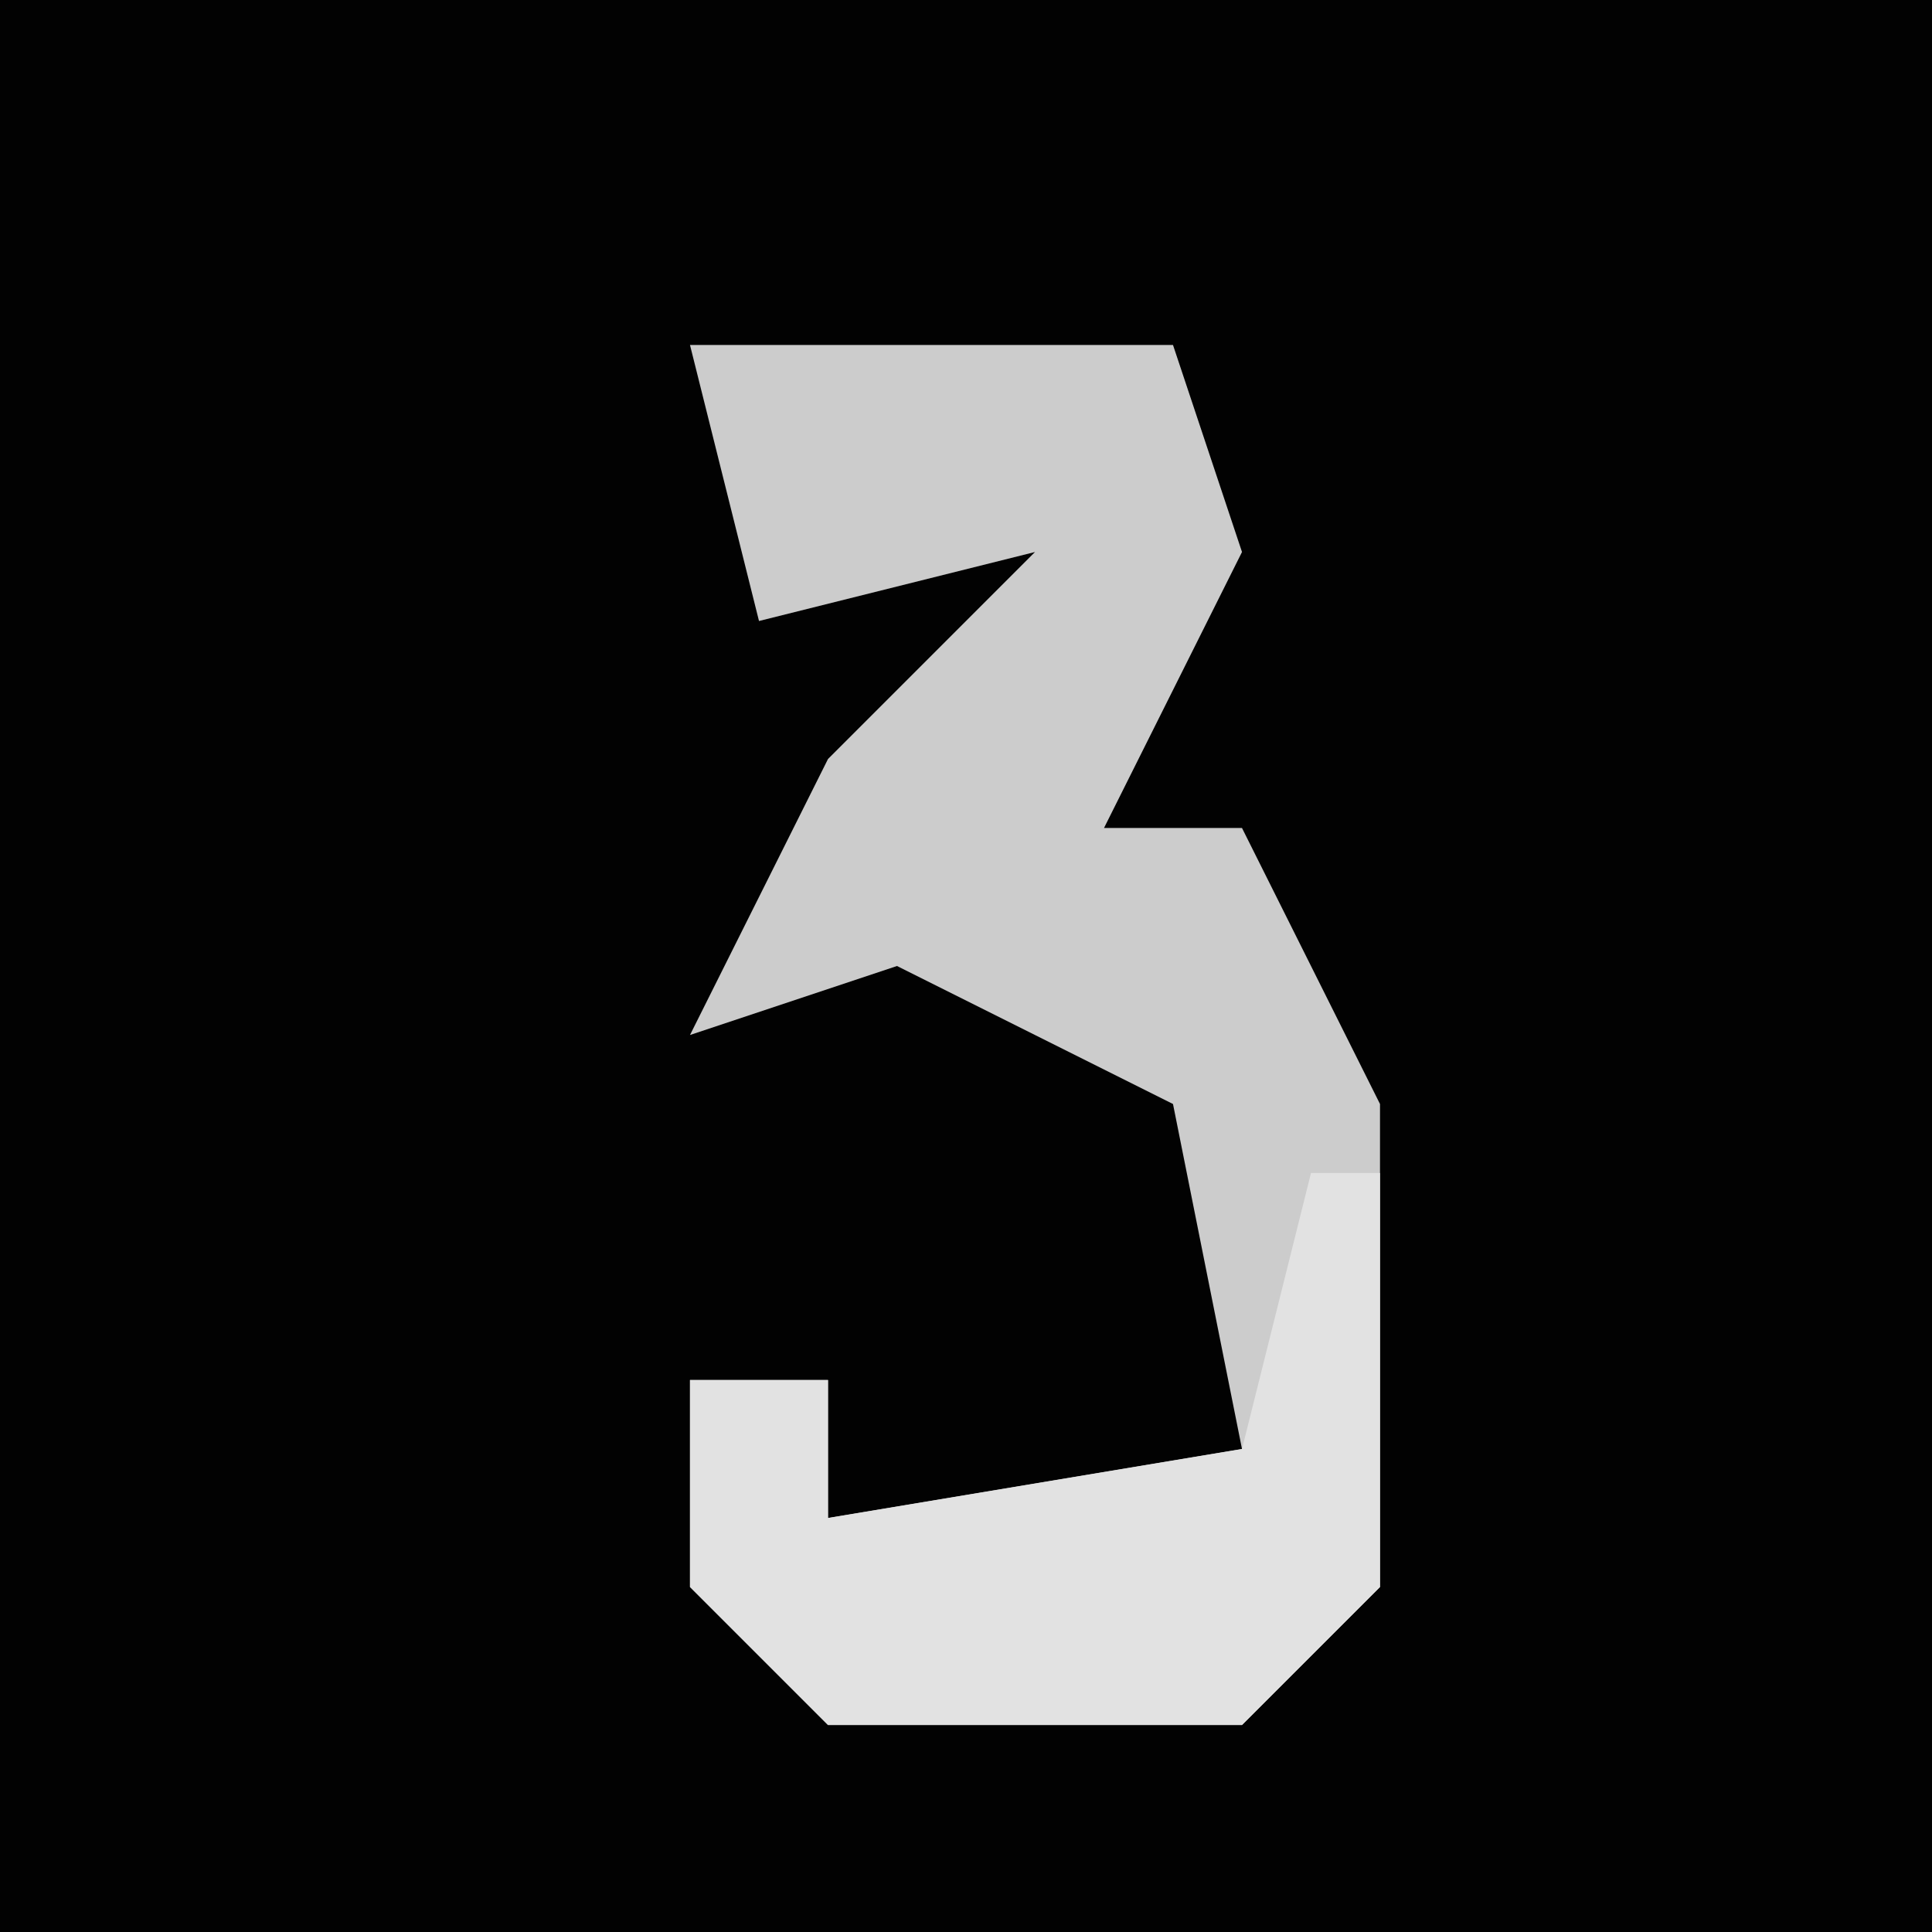 <?xml version="1.0" encoding="UTF-8"?>
<svg version="1.1" xmlns="http://www.w3.org/2000/svg" width="28" height="28">
<path d="M0,0 L28,0 L28,28 L0,28 Z " fill="#020202" transform="translate(0,0)"/>
<path d="M0,0 L7,0 L8,3 L6,7 L8,7 L10,11 L10,18 L8,20 L2,20 L0,18 L0,15 L2,15 L2,17 L8,16 L7,11 L3,9 L0,10 L2,6 L5,3 L1,4 Z " fill="#CCCCCC" transform="translate(10,5)"/>
<path d="M0,0 L1,0 L1,6 L-1,8 L-7,8 L-9,6 L-9,3 L-7,3 L-7,5 L-1,4 Z " fill="#E2E2E2" transform="translate(19,17)"/>
</svg>
